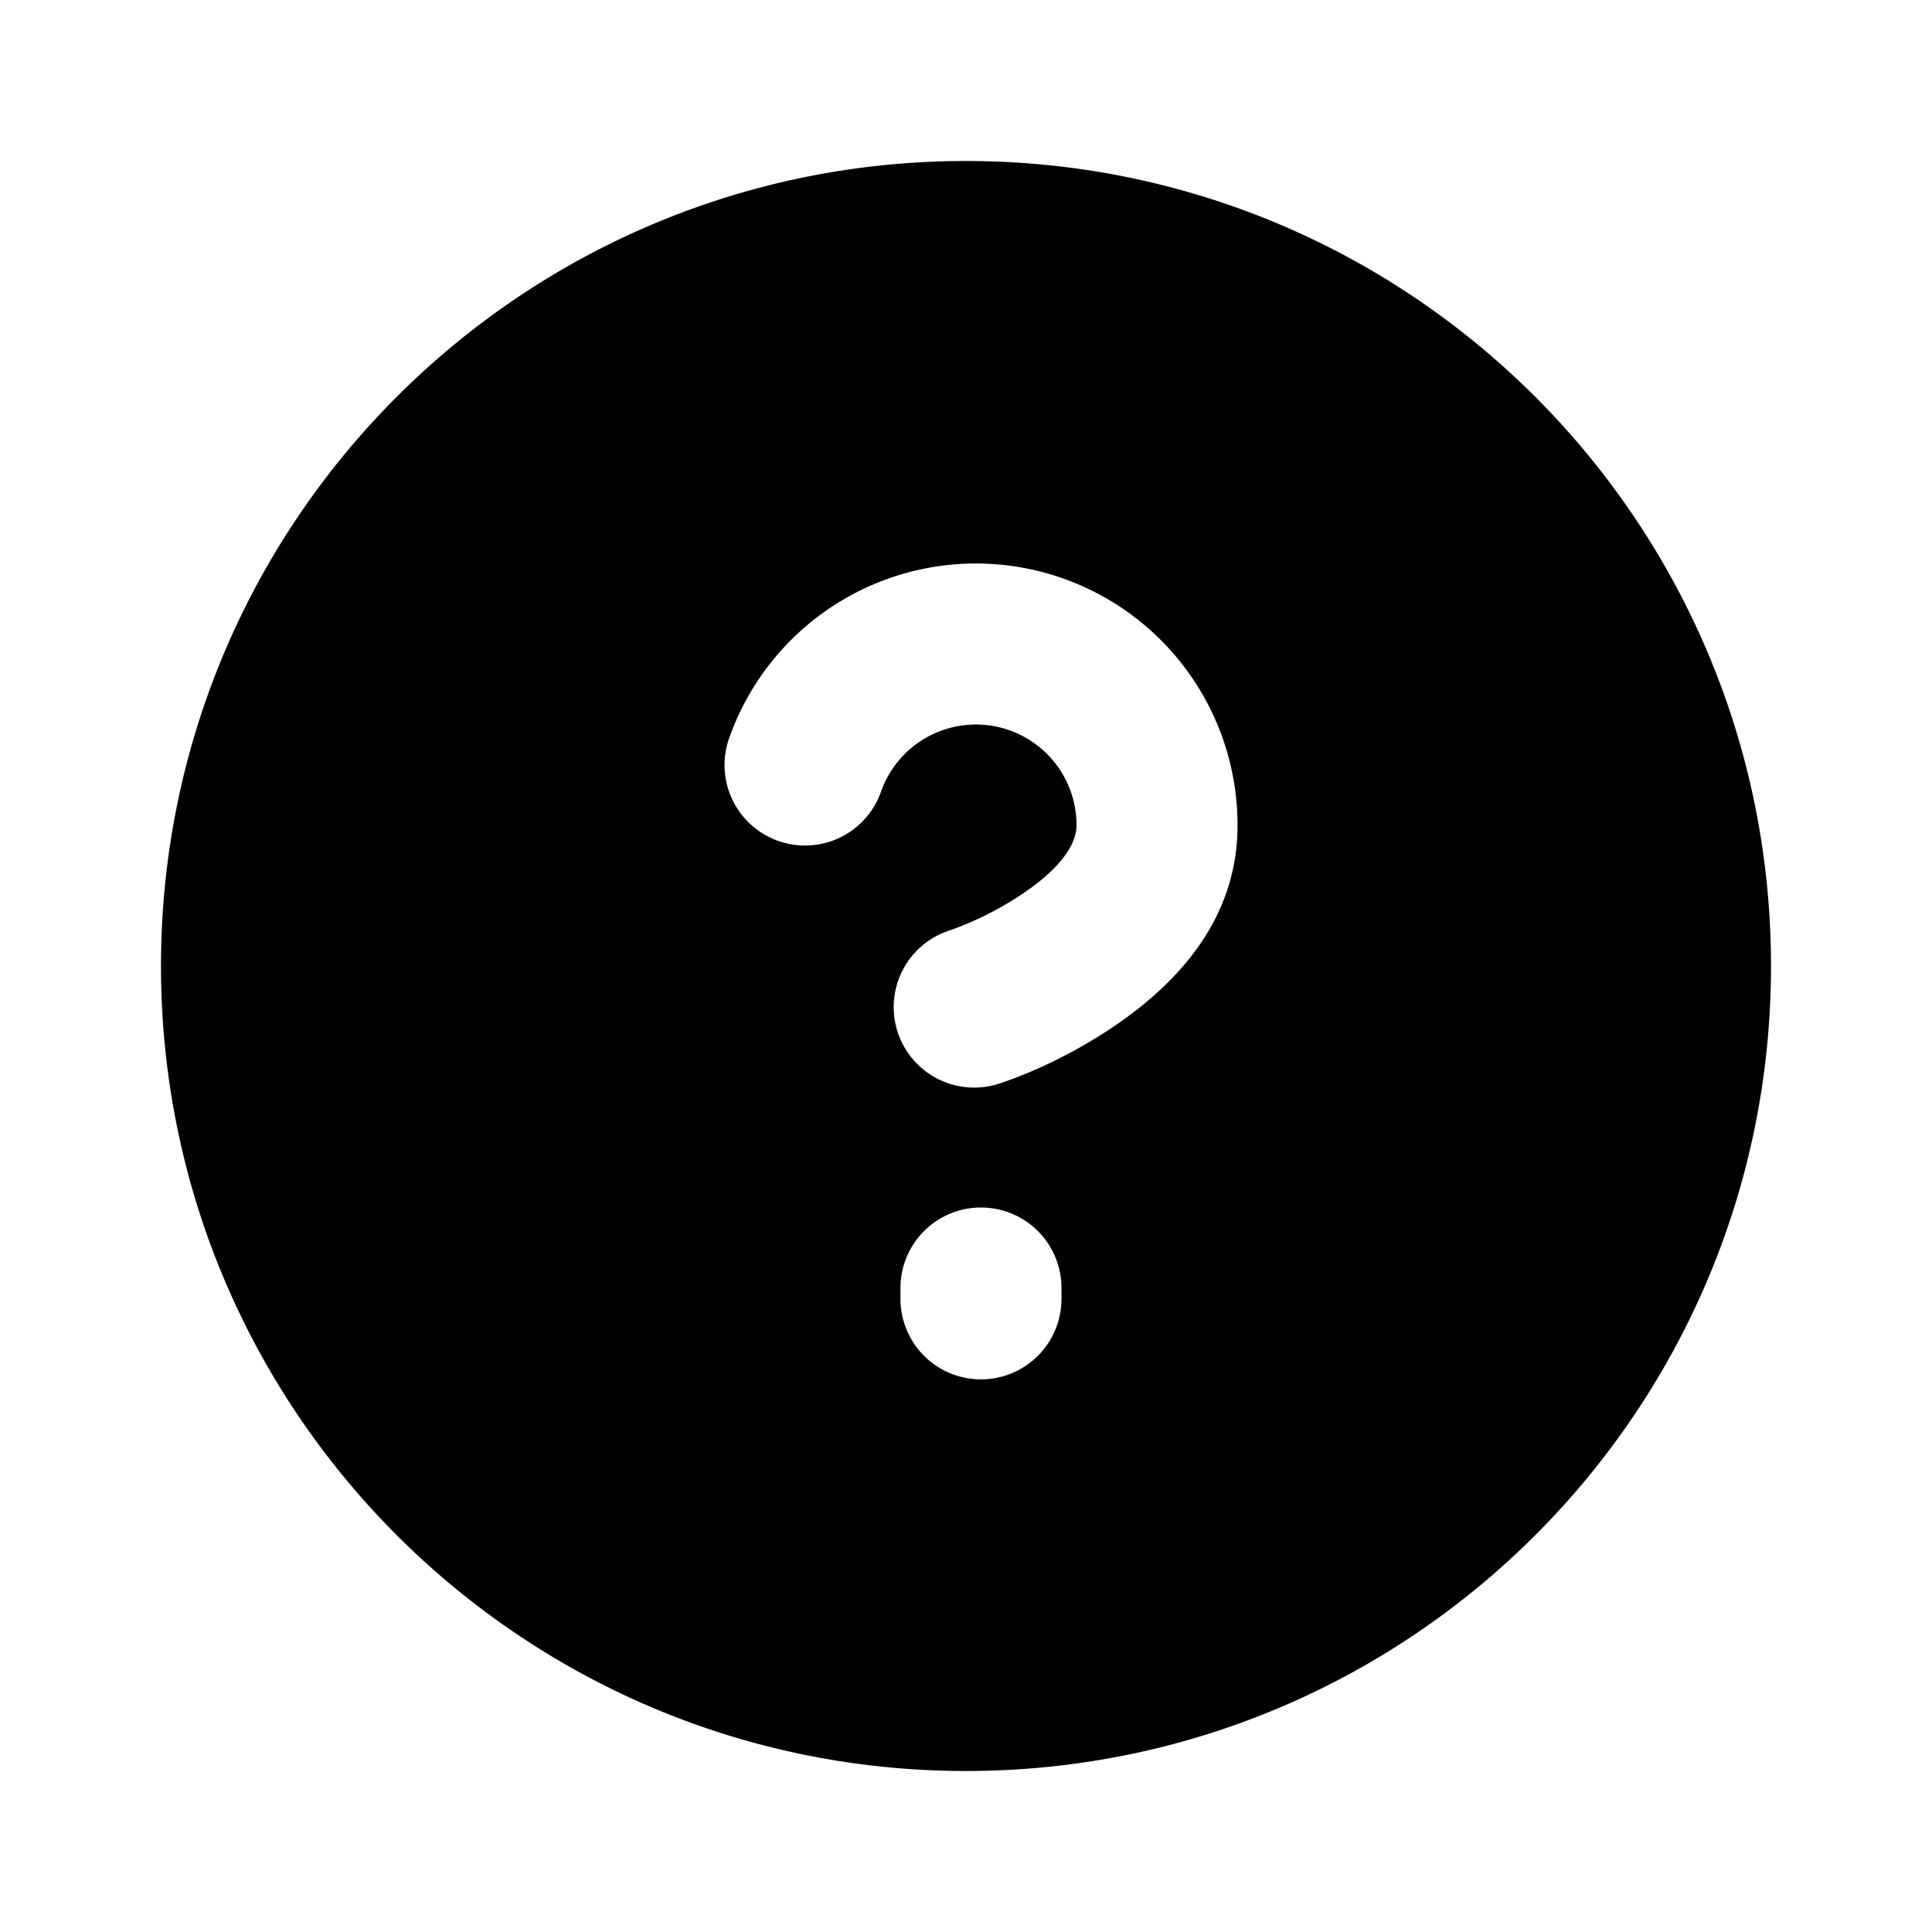 <svg xmlns="http://www.w3.org/2000/svg" viewBox="0 0 24 24" width="1em" height="1em" fill="currentColor" class="fill-green-s"><path fill-rule="evenodd" d="M12 22C6.477 22 2 17.523 2 12S6.477 2 12 2s10 4.477 10 10-4.477 10-10 10zM10.944 9.835a1.25 1.25 0 012.429.417c0 .253-.226.555-.68.857a4.039 4.039 0 01-.886.446 1 1 0 10.632 1.897c.358-.12.855-.34 1.364-.679.952-.635 1.57-1.458 1.57-2.52a3.25 3.25 0 00-6.316-1.081 1 1 0 001.887.663zM11.186 16v.135a1 1 0 102 0V16a1 1 0 10-2 0z" clip-rule="evenodd"></path></svg>
